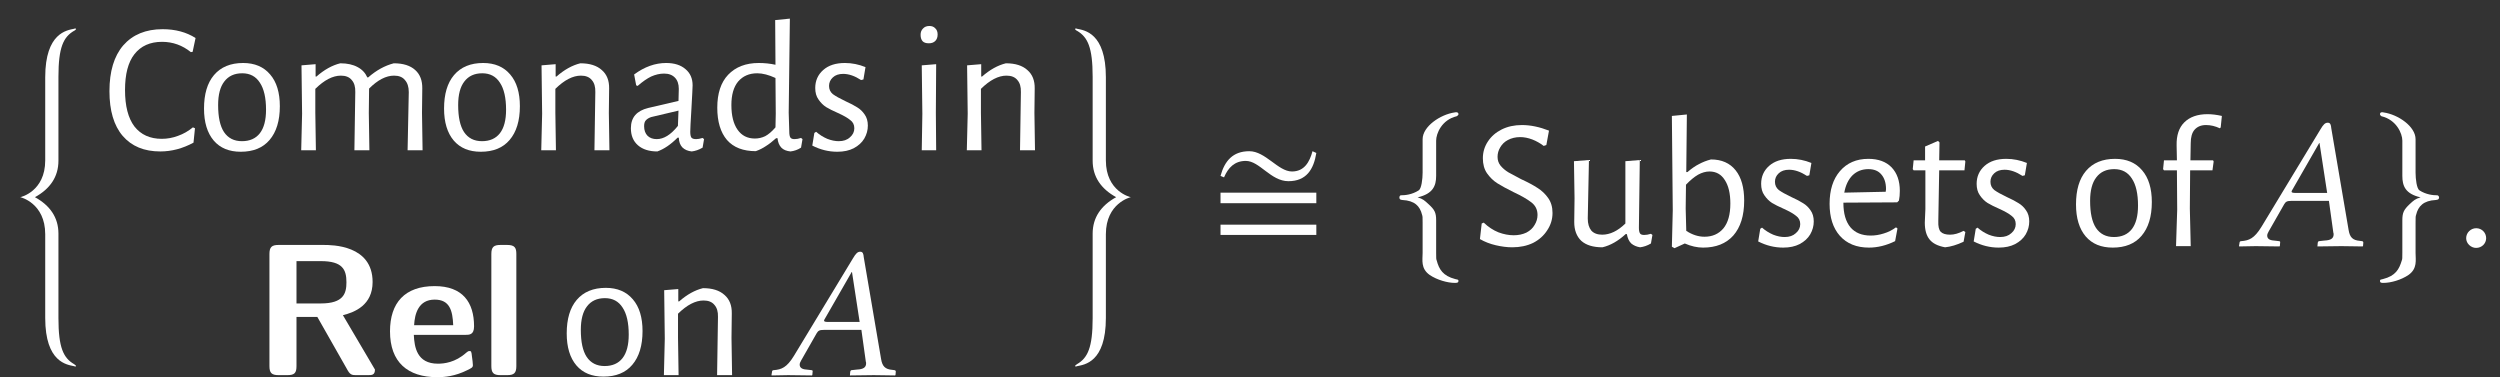 <?xml version="1.0" encoding="UTF-8"?>
<svg xmlns="http://www.w3.org/2000/svg" xmlns:xlink="http://www.w3.org/1999/xlink" width="132.915" height="20.055" viewBox="0 0 132.915 20.055">
<rect x="0" y="0" width="132.915" height="20.055" fill="#333333" stroke="none"/>
<defs>
<g>
<g id="glyph-0-0">
</g>
<g id="glyph-0-1">
<path d="M 3.547 17.391 C 3.547 17.359 3.484 17.312 3.438 17.281 C 2.875 16.953 2.609 16.406 2.609 14.844 L 2.609 10.344 C 2.609 9.484 2.156 8.844 1.359 8.406 C 2.156 7.969 2.609 7.328 2.609 6.469 L 2.609 2 C 2.609 0.438 2.875 -0.109 3.438 -0.438 C 3.484 -0.453 3.547 -0.516 3.547 -0.531 C 3.547 -0.547 3.531 -0.562 3.516 -0.562 C 3.484 -0.562 3.469 -0.562 3.438 -0.547 C 3.078 -0.469 1.906 -0.344 1.906 2.031 L 1.906 6.453 C 1.906 8.109 0.594 8.406 0.578 8.406 C 0.594 8.406 1.906 8.719 1.906 10.375 L 1.906 14.828 C 1.906 17.203 3.078 17.312 3.438 17.391 C 3.469 17.406 3.484 17.406 3.516 17.406 C 3.531 17.406 3.547 17.391 3.547 17.391 Z M 3.547 17.391 "/>
</g>
<g id="glyph-0-2">
<path d="M 0.578 17.391 C 0.578 17.391 0.594 17.406 0.625 17.406 C 0.641 17.406 0.656 17.406 0.688 17.391 C 1.062 17.312 2.219 17.203 2.219 14.828 L 2.219 10.375 C 2.219 8.719 3.531 8.406 3.547 8.406 C 3.531 8.406 2.219 8.109 2.219 6.453 L 2.219 2.031 C 2.219 -0.344 1.062 -0.469 0.688 -0.547 C 0.656 -0.562 0.641 -0.562 0.625 -0.562 C 0.594 -0.562 0.578 -0.547 0.578 -0.531 C 0.578 -0.516 0.641 -0.453 0.688 -0.438 C 1.25 -0.109 1.516 0.438 1.516 2 L 1.516 6.469 C 1.516 7.328 1.969 7.969 2.766 8.406 C 1.969 8.844 1.516 9.484 1.516 10.344 L 1.516 14.844 C 1.516 16.406 1.25 16.953 0.688 17.281 C 0.641 17.312 0.578 17.359 0.578 17.391 Z M 0.578 17.391 "/>
</g>
<g id="glyph-1-0">
</g>
<g id="glyph-1-1">
<path d="M 3.203 -6.438 C 3.879 -6.438 4.461 -6.281 4.953 -5.969 L 4.797 -5.234 L 4.703 -5.219 C 4.254 -5.582 3.742 -5.766 3.172 -5.766 C 2.535 -5.766 2.047 -5.547 1.703 -5.109 C 1.367 -4.68 1.203 -4.047 1.203 -3.203 C 1.203 -2.359 1.367 -1.711 1.703 -1.266 C 2.047 -0.828 2.531 -0.609 3.156 -0.609 C 3.445 -0.609 3.734 -0.66 4.016 -0.766 C 4.305 -0.867 4.57 -1.02 4.812 -1.219 L 4.922 -1.172 L 4.844 -0.406 C 4.27 -0.094 3.68 0.062 3.078 0.062 C 2.223 0.062 1.555 -0.211 1.078 -0.766 C 0.609 -1.316 0.375 -2.109 0.375 -3.141 C 0.375 -4.191 0.617 -5.004 1.109 -5.578 C 1.609 -6.148 2.305 -6.438 3.203 -6.438 Z M 3.203 -6.438 "/>
</g>
<g id="glyph-1-2">
<path d="M 2.5 -4.641 C 3.113 -4.641 3.594 -4.438 3.938 -4.031 C 4.281 -3.633 4.453 -3.07 4.453 -2.344 C 4.453 -1.57 4.27 -0.973 3.906 -0.547 C 3.551 -0.129 3.039 0.078 2.375 0.078 C 1.758 0.078 1.281 -0.117 0.938 -0.516 C 0.594 -0.922 0.422 -1.488 0.422 -2.219 C 0.422 -2.988 0.598 -3.582 0.953 -4 C 1.316 -4.426 1.832 -4.641 2.5 -4.641 Z M 2.453 -4.094 C 2.035 -4.094 1.719 -3.945 1.5 -3.656 C 1.281 -3.375 1.172 -2.957 1.172 -2.406 C 1.172 -1.77 1.273 -1.289 1.484 -0.969 C 1.703 -0.645 2.02 -0.484 2.438 -0.484 C 2.852 -0.484 3.172 -0.625 3.391 -0.906 C 3.609 -1.188 3.719 -1.602 3.719 -2.156 C 3.719 -2.789 3.609 -3.27 3.391 -3.594 C 3.18 -3.926 2.867 -4.094 2.453 -4.094 Z M 2.453 -4.094 "/>
</g>
<g id="glyph-1-3">
<path d="M 6.516 -3.094 C 6.516 -3.375 6.445 -3.586 6.312 -3.734 C 6.188 -3.891 5.992 -3.969 5.734 -3.969 C 5.305 -3.969 4.863 -3.738 4.406 -3.281 L 4.391 -1.984 L 4.422 0 L 3.625 0 L 3.672 -3.094 C 3.68 -3.375 3.617 -3.586 3.484 -3.734 C 3.359 -3.891 3.164 -3.969 2.906 -3.969 C 2.477 -3.969 2.023 -3.734 1.547 -3.266 L 1.547 -2 L 1.578 0 L 0.797 0 L 0.844 -1.938 L 0.812 -4.516 L 1.562 -4.578 L 1.562 -3.922 L 1.609 -3.922 C 2.023 -4.285 2.445 -4.52 2.875 -4.625 C 3.25 -4.625 3.555 -4.555 3.797 -4.422 C 4.035 -4.297 4.207 -4.113 4.312 -3.875 L 4.359 -3.875 C 4.785 -4.25 5.238 -4.5 5.719 -4.625 C 6.219 -4.625 6.598 -4.504 6.859 -4.266 C 7.117 -4.035 7.242 -3.707 7.234 -3.281 L 7.219 -1.984 L 7.25 0 L 6.453 0 Z M 6.516 -3.094 "/>
</g>
<g id="glyph-1-4">
<path d="M 3.672 -3.094 C 3.68 -3.375 3.617 -3.586 3.484 -3.734 C 3.359 -3.891 3.164 -3.969 2.906 -3.969 C 2.477 -3.969 2.023 -3.734 1.547 -3.266 L 1.547 -2 L 1.578 0 L 0.797 0 L 0.844 -1.938 L 0.812 -4.516 L 1.562 -4.578 L 1.562 -3.922 L 1.609 -3.922 C 2.023 -4.285 2.445 -4.52 2.875 -4.625 C 3.375 -4.625 3.754 -4.504 4.016 -4.266 C 4.285 -4.035 4.414 -3.707 4.406 -3.281 L 4.391 -1.984 L 4.422 0 L 3.625 0 Z M 3.672 -3.094 "/>
</g>
<g id="glyph-1-5">
<path d="M 2.297 -4.641 C 2.734 -4.641 3.078 -4.531 3.328 -4.312 C 3.578 -4.102 3.703 -3.816 3.703 -3.453 C 3.703 -3.336 3.68 -2.926 3.641 -2.219 C 3.598 -1.52 3.578 -1.109 3.578 -0.984 C 3.578 -0.836 3.598 -0.734 3.641 -0.672 C 3.691 -0.617 3.773 -0.594 3.891 -0.594 C 3.984 -0.594 4.098 -0.613 4.234 -0.656 L 4.312 -0.594 L 4.234 -0.141 C 4.035 -0.023 3.844 0.039 3.656 0.062 C 3.445 0.039 3.281 -0.031 3.156 -0.156 C 3.039 -0.281 2.977 -0.453 2.969 -0.672 L 2.906 -0.672 C 2.539 -0.305 2.18 -0.062 1.828 0.062 C 1.391 0.062 1.047 -0.047 0.797 -0.266 C 0.547 -0.484 0.422 -0.785 0.422 -1.172 C 0.422 -1.461 0.5 -1.695 0.656 -1.875 C 0.812 -2.051 1.039 -2.176 1.344 -2.25 L 2.953 -2.625 L 2.969 -3.266 C 2.969 -3.523 2.898 -3.723 2.766 -3.859 C 2.629 -4.004 2.438 -4.078 2.188 -4.078 C 1.957 -4.078 1.727 -4.023 1.5 -3.922 C 1.281 -3.816 1.039 -3.648 0.781 -3.422 L 0.703 -3.453 L 0.594 -4.031 C 1.145 -4.438 1.711 -4.641 2.297 -4.641 Z M 1.5 -1.766 C 1.375 -1.723 1.281 -1.664 1.219 -1.594 C 1.156 -1.531 1.125 -1.426 1.125 -1.281 C 1.125 -1.062 1.188 -0.891 1.312 -0.766 C 1.438 -0.648 1.598 -0.594 1.797 -0.594 C 2.172 -0.594 2.547 -0.828 2.922 -1.297 L 2.953 -2.109 Z M 1.5 -1.766 "/>
</g>
<g id="glyph-1-6">
<path d="M 4.219 -2 L 4.25 -0.984 C 4.25 -0.836 4.27 -0.734 4.312 -0.672 C 4.352 -0.617 4.426 -0.594 4.531 -0.594 C 4.633 -0.594 4.75 -0.613 4.875 -0.656 L 4.953 -0.594 L 4.875 -0.141 C 4.695 -0.023 4.508 0.039 4.312 0.062 C 4.102 0.039 3.941 -0.023 3.828 -0.141 C 3.711 -0.266 3.645 -0.43 3.625 -0.641 L 3.547 -0.641 C 3.348 -0.461 3.164 -0.32 3 -0.219 C 2.844 -0.113 2.664 -0.023 2.469 0.047 C 1.801 0.047 1.289 -0.148 0.938 -0.547 C 0.594 -0.953 0.422 -1.523 0.422 -2.266 C 0.422 -3.023 0.613 -3.609 1 -4.016 C 1.395 -4.43 1.938 -4.641 2.625 -4.641 C 2.938 -4.641 3.234 -4.609 3.516 -4.547 L 3.5 -6.922 L 4.281 -7 Z M 2.547 -4.094 C 2.117 -4.094 1.781 -3.945 1.531 -3.656 C 1.289 -3.363 1.172 -2.945 1.172 -2.406 C 1.172 -1.844 1.281 -1.406 1.5 -1.094 C 1.719 -0.781 2.023 -0.625 2.422 -0.625 C 2.609 -0.625 2.789 -0.664 2.969 -0.75 C 3.145 -0.844 3.328 -1 3.516 -1.219 L 3.531 -1.938 L 3.516 -3.844 C 3.16 -4.008 2.836 -4.094 2.547 -4.094 Z M 2.547 -4.094 "/>
</g>
<g id="glyph-1-7">
<path d="M 2.047 -4.641 C 2.422 -4.641 2.785 -4.566 3.141 -4.422 L 3.031 -3.766 L 2.906 -3.734 C 2.57 -3.953 2.254 -4.062 1.953 -4.062 C 1.723 -4.062 1.539 -4 1.406 -3.875 C 1.27 -3.75 1.203 -3.598 1.203 -3.422 C 1.203 -3.242 1.27 -3.098 1.406 -2.984 C 1.551 -2.879 1.773 -2.754 2.078 -2.609 C 2.336 -2.492 2.547 -2.383 2.703 -2.281 C 2.859 -2.188 2.988 -2.062 3.094 -1.906 C 3.207 -1.75 3.266 -1.551 3.266 -1.312 C 3.266 -1.07 3.203 -0.844 3.078 -0.625 C 2.953 -0.414 2.766 -0.242 2.516 -0.109 C 2.273 0.016 1.984 0.078 1.641 0.078 C 1.18 0.078 0.738 -0.031 0.312 -0.25 L 0.422 -0.922 L 0.516 -0.984 C 0.691 -0.828 0.891 -0.703 1.109 -0.609 C 1.328 -0.523 1.531 -0.484 1.719 -0.484 C 1.969 -0.484 2.164 -0.551 2.312 -0.688 C 2.469 -0.82 2.547 -0.984 2.547 -1.172 C 2.547 -1.359 2.473 -1.504 2.328 -1.609 C 2.191 -1.723 1.973 -1.848 1.672 -1.984 C 1.41 -2.098 1.203 -2.203 1.047 -2.297 C 0.891 -2.398 0.754 -2.535 0.641 -2.703 C 0.523 -2.867 0.469 -3.07 0.469 -3.312 C 0.469 -3.695 0.609 -4.016 0.891 -4.266 C 1.172 -4.516 1.555 -4.641 2.047 -4.641 Z M 2.047 -4.641 "/>
</g>
<g id="glyph-1-8">
<path d="M 0.844 -1.938 L 0.812 -4.516 L 1.578 -4.578 L 1.562 -2 L 1.578 0 L 0.812 0 Z M 1.219 -6.609 C 1.352 -6.609 1.457 -6.566 1.531 -6.484 C 1.613 -6.41 1.656 -6.301 1.656 -6.156 C 1.656 -6.008 1.613 -5.895 1.531 -5.812 C 1.445 -5.727 1.332 -5.688 1.188 -5.688 C 1.039 -5.688 0.93 -5.723 0.859 -5.797 C 0.785 -5.879 0.75 -5.992 0.75 -6.141 C 0.75 -6.273 0.789 -6.383 0.875 -6.469 C 0.957 -6.562 1.07 -6.609 1.219 -6.609 Z M 1.219 -6.609 "/>
</g>
<g id="glyph-1-9">
<path d="M 2.656 -6.438 C 3.113 -6.438 3.594 -6.336 4.094 -6.141 L 3.953 -5.375 L 3.812 -5.328 C 3.625 -5.473 3.422 -5.586 3.203 -5.672 C 2.984 -5.754 2.77 -5.797 2.562 -5.797 C 2.312 -5.797 2.094 -5.742 1.906 -5.641 C 1.727 -5.547 1.594 -5.414 1.5 -5.25 C 1.406 -5.094 1.359 -4.926 1.359 -4.75 C 1.359 -4.57 1.41 -4.414 1.516 -4.281 C 1.629 -4.145 1.77 -4.023 1.938 -3.922 C 2.102 -3.828 2.328 -3.707 2.609 -3.562 C 2.973 -3.395 3.266 -3.238 3.484 -3.094 C 3.703 -2.957 3.891 -2.781 4.047 -2.562 C 4.203 -2.344 4.281 -2.078 4.281 -1.766 C 4.281 -1.43 4.188 -1.125 4 -0.844 C 3.82 -0.562 3.57 -0.336 3.25 -0.172 C 2.926 -0.016 2.555 0.062 2.141 0.062 C 1.859 0.062 1.566 0.023 1.266 -0.047 C 0.961 -0.117 0.68 -0.227 0.422 -0.375 L 0.516 -1.203 L 0.625 -1.25 C 0.863 -1.02 1.125 -0.848 1.406 -0.734 C 1.688 -0.629 1.957 -0.578 2.219 -0.578 C 2.469 -0.578 2.691 -0.625 2.891 -0.719 C 3.086 -0.82 3.234 -0.957 3.328 -1.125 C 3.43 -1.289 3.484 -1.469 3.484 -1.656 C 3.484 -1.938 3.375 -2.16 3.156 -2.328 C 2.945 -2.492 2.629 -2.676 2.203 -2.875 C 1.848 -3.051 1.562 -3.207 1.344 -3.344 C 1.133 -3.477 0.953 -3.656 0.797 -3.875 C 0.648 -4.094 0.578 -4.359 0.578 -4.672 C 0.578 -4.992 0.664 -5.289 0.844 -5.562 C 1.02 -5.832 1.266 -6.047 1.578 -6.203 C 1.891 -6.359 2.25 -6.438 2.656 -6.438 Z M 2.656 -6.438 "/>
</g>
<g id="glyph-1-10">
<path d="M 4.891 -0.594 L 4.812 -0.141 C 4.613 -0.023 4.422 0.039 4.234 0.062 C 4.047 0.031 3.891 -0.035 3.766 -0.141 C 3.648 -0.254 3.57 -0.422 3.531 -0.641 L 3.469 -0.641 C 3.07 -0.273 2.66 -0.039 2.234 0.062 C 1.742 0.062 1.367 -0.051 1.109 -0.281 C 0.859 -0.52 0.734 -0.852 0.734 -1.281 L 0.75 -2.547 L 0.719 -4.516 L 1.516 -4.578 L 1.453 -1.469 C 1.453 -1.195 1.516 -0.984 1.641 -0.828 C 1.773 -0.68 1.969 -0.609 2.219 -0.609 C 2.633 -0.609 3.047 -0.805 3.453 -1.203 L 3.453 -4.516 L 4.219 -4.578 L 4.172 -0.984 C 4.172 -0.836 4.191 -0.734 4.234 -0.672 C 4.273 -0.617 4.348 -0.594 4.453 -0.594 C 4.555 -0.594 4.676 -0.613 4.812 -0.656 Z M 4.891 -0.594 "/>
</g>
<g id="glyph-1-11">
<path d="M 2.922 -4.609 C 3.492 -4.609 3.93 -4.414 4.234 -4.031 C 4.535 -3.656 4.688 -3.117 4.688 -2.422 C 4.688 -1.617 4.492 -1 4.109 -0.562 C 3.723 -0.133 3.188 0.078 2.5 0.078 C 2.188 0.078 1.863 0.004 1.531 -0.141 L 0.984 0.109 L 0.844 0.031 L 0.891 -1.906 L 0.844 -6.922 L 1.641 -7 L 1.609 -3.938 L 1.672 -3.938 C 1.891 -4.125 2.094 -4.266 2.281 -4.359 C 2.469 -4.461 2.68 -4.547 2.922 -4.609 Z M 2.578 -0.5 C 2.992 -0.5 3.328 -0.645 3.578 -0.938 C 3.828 -1.238 3.953 -1.68 3.953 -2.266 C 3.953 -2.805 3.852 -3.223 3.656 -3.516 C 3.469 -3.816 3.195 -3.969 2.844 -3.969 C 2.645 -3.969 2.441 -3.91 2.234 -3.797 C 2.035 -3.68 1.82 -3.504 1.594 -3.266 L 1.578 -2 L 1.609 -0.812 C 1.93 -0.602 2.254 -0.5 2.578 -0.5 Z M 2.578 -0.5 "/>
</g>
<g id="glyph-1-12">
<path d="M 1.156 -2.312 L 1.156 -2.297 C 1.156 -1.734 1.281 -1.301 1.531 -1 C 1.781 -0.707 2.141 -0.562 2.609 -0.562 C 2.836 -0.562 3.066 -0.598 3.297 -0.672 C 3.535 -0.742 3.754 -0.852 3.953 -1 L 4.031 -0.938 L 3.906 -0.266 C 3.438 -0.035 2.973 0.078 2.516 0.078 C 1.859 0.078 1.344 -0.129 0.969 -0.547 C 0.602 -0.961 0.422 -1.531 0.422 -2.25 C 0.422 -2.977 0.602 -3.555 0.969 -3.984 C 1.344 -4.422 1.848 -4.641 2.484 -4.641 C 3.016 -4.641 3.426 -4.488 3.719 -4.188 C 4.008 -3.883 4.156 -3.469 4.156 -2.938 C 4.156 -2.75 4.141 -2.578 4.109 -2.422 L 4.016 -2.328 Z M 2.484 -4.094 C 2.148 -4.094 1.867 -3.984 1.641 -3.766 C 1.422 -3.547 1.273 -3.238 1.203 -2.844 L 3.406 -2.891 L 3.422 -3.031 C 3.422 -3.363 3.336 -3.625 3.172 -3.812 C 3.016 -4 2.785 -4.094 2.484 -4.094 Z M 2.484 -4.094 "/>
</g>
<g id="glyph-1-13">
<path d="M 2.234 -0.609 C 2.453 -0.609 2.691 -0.676 2.953 -0.812 L 3.047 -0.75 L 2.953 -0.234 C 2.598 -0.066 2.27 0.031 1.969 0.062 C 1.582 -0.008 1.305 -0.148 1.141 -0.359 C 0.973 -0.566 0.891 -0.863 0.891 -1.25 L 0.922 -1.969 L 0.922 -4.031 L 0.297 -4.031 L 0.25 -4.094 L 0.297 -4.562 L 0.906 -4.562 L 0.906 -5.297 L 1.594 -5.594 L 1.672 -5.516 L 1.656 -4.562 L 3.016 -4.562 L 3.047 -4.5 L 3 -4.031 L 1.656 -4.031 L 1.609 -1.328 C 1.598 -1.055 1.641 -0.867 1.734 -0.766 C 1.836 -0.66 2.004 -0.609 2.234 -0.609 Z M 2.234 -0.609 "/>
</g>
<g id="glyph-1-14">
<path d="M 2.719 -7.016 C 2.957 -7.016 3.211 -6.984 3.484 -6.922 L 3.422 -6.312 L 3.375 -6.266 C 3.133 -6.379 2.891 -6.438 2.641 -6.438 C 2.379 -6.438 2.176 -6.352 2.031 -6.188 C 1.895 -6.031 1.828 -5.789 1.828 -5.469 L 1.812 -4.562 L 3.016 -4.562 L 3.047 -4.5 L 2.984 -4.031 L 1.797 -4.031 L 1.781 -2 L 1.828 0 L 1.047 0 L 1.109 -1.938 L 1.094 -4.031 L 0.406 -4.031 L 0.359 -4.094 L 0.406 -4.562 L 1.094 -4.562 L 1.078 -5.359 C 1.066 -5.891 1.203 -6.297 1.484 -6.578 C 1.773 -6.867 2.188 -7.016 2.719 -7.016 Z M 2.719 -7.016 "/>
</g>
<g id="glyph-2-0">
</g>
<g id="glyph-2-1">
<path d="M 6.516 -0.297 L 4.812 -3.188 C 5.438 -3.344 6.391 -3.719 6.391 -4.953 C 6.391 -6.922 4.234 -6.922 3.781 -6.922 L 1.391 -6.922 C 1.031 -6.922 0.906 -6.812 0.906 -6.438 L 0.906 -0.484 C 0.906 -0.125 1.016 0 1.391 0 L 1.859 0 C 2.25 0 2.344 -0.125 2.344 -0.484 L 2.344 -3.094 L 3.453 -3.094 L 5.078 -0.234 C 5.219 0 5.328 0 5.547 0 L 6.141 0 C 6.344 0 6.516 0 6.516 -0.297 Z M 5 -4.938 C 5 -4.359 4.859 -3.812 3.641 -3.812 L 2.344 -3.812 L 2.344 -6.062 L 3.641 -6.062 C 4.797 -6.062 5 -5.609 5 -4.938 Z M 5 -4.938 "/>
</g>
<g id="glyph-2-2">
<path d="M 4.781 -2.594 C 4.781 -3.875 4.172 -4.734 2.688 -4.734 C 1.094 -4.734 0.312 -3.844 0.312 -2.328 C 0.312 -0.688 1.25 0.109 2.828 0.109 C 3.203 0.109 3.766 0.062 4.422 -0.266 C 4.641 -0.375 4.719 -0.406 4.719 -0.531 C 4.719 -0.594 4.688 -0.891 4.672 -0.969 C 4.641 -1.281 4.625 -1.281 4.531 -1.281 C 4.5 -1.281 4.469 -1.281 4.359 -1.188 C 3.781 -0.672 3.188 -0.609 2.859 -0.609 C 1.734 -0.609 1.609 -1.5 1.578 -2.141 L 4.297 -2.141 C 4.531 -2.141 4.781 -2.141 4.781 -2.594 Z M 3.672 -2.656 L 1.594 -2.656 C 1.625 -3.266 1.828 -4.016 2.688 -4.016 C 3.484 -4.016 3.641 -3.438 3.672 -2.656 Z M 3.672 -2.656 "/>
</g>
<g id="glyph-2-3">
<path d="M 1.938 -0.484 L 1.938 -6.438 C 1.938 -6.766 1.859 -6.922 1.453 -6.922 L 1.094 -6.922 C 0.734 -6.922 0.609 -6.812 0.609 -6.438 L 0.609 -0.484 C 0.609 -0.125 0.719 0 1.094 0 L 1.453 0 C 1.828 0 1.938 -0.125 1.938 -0.484 Z M 1.938 -0.484 "/>
</g>
<g id="glyph-3-0">
</g>
<g id="glyph-3-1">
<path d="M 3.062 -2.828 C 2.906 -2.828 2.828 -2.844 2.828 -2.891 C 2.828 -2.906 2.828 -2.938 2.844 -2.953 L 4.297 -5.484 L 4.312 -5.484 L 4.719 -2.828 Z M 1.609 -0.781 L 2.438 -2.234 C 2.516 -2.359 2.578 -2.406 2.812 -2.406 L 4.812 -2.406 L 5.047 -0.719 C 5.062 -0.688 5.062 -0.656 5.062 -0.625 C 5.062 -0.406 4.906 -0.312 4.578 -0.297 L 4.297 -0.266 C 4.25 -0.266 4.234 -0.234 4.219 -0.188 L 4.203 0 L 4.203 0.016 C 4.562 0.016 5.109 0 5.469 0 C 5.859 0 6.25 0.016 6.594 0.016 L 6.625 0 L 6.641 -0.188 C 6.641 -0.234 6.609 -0.266 6.562 -0.266 L 6.453 -0.281 C 6.078 -0.312 5.922 -0.469 5.859 -0.859 L 4.938 -6.266 C 4.922 -6.453 4.891 -6.562 4.75 -6.562 C 4.609 -6.562 4.516 -6.469 4.359 -6.203 L 1.219 -1.016 C 0.844 -0.406 0.562 -0.297 0.156 -0.266 C 0.094 -0.266 0.062 -0.234 0.062 -0.188 L 0.031 0 L 0.047 0.016 C 0.406 0.016 0.562 0 0.922 0 C 1.312 0 1.828 0.016 2.172 0.016 L 2.203 0 L 2.219 -0.188 C 2.234 -0.234 2.203 -0.266 2.156 -0.266 L 1.891 -0.297 C 1.641 -0.312 1.531 -0.406 1.531 -0.562 C 1.531 -0.625 1.562 -0.703 1.609 -0.781 Z M 1.609 -0.781 "/>
</g>
<g id="glyph-3-2">
<path d="M 0.562 -0.422 C 0.562 -0.141 0.812 0.094 1.094 0.094 C 1.391 0.094 1.625 -0.141 1.625 -0.422 C 1.625 -0.719 1.391 -0.953 1.094 -0.953 C 0.812 -0.953 0.562 -0.719 0.562 -0.422 Z M 0.562 -0.422 "/>
</g>
<g id="glyph-4-0">
</g>
<g id="glyph-4-1">
<path d="M 5.719 -4.953 L 5.516 -5.047 C 5.359 -4.469 5.078 -3.969 4.422 -3.969 C 3.688 -3.969 3.016 -5.047 2.156 -5.047 C 1.281 -5.047 0.844 -4.531 0.625 -3.734 L 0.812 -3.656 C 1.031 -4.172 1.375 -4.531 1.969 -4.531 C 2.703 -4.531 3.297 -3.453 4.234 -3.453 C 5.188 -3.453 5.578 -4.078 5.719 -4.953 Z M 5.719 -2.281 L 5.719 -2.844 L 0.625 -2.844 L 0.625 -2.281 Z M 5.719 -0.594 L 5.719 -1.141 L 0.625 -1.141 L 0.625 -0.594 Z M 5.719 -0.594 "/>
</g>
<g id="glyph-5-0">
</g>
<g id="glyph-5-1">
<path d="M 2.438 -5.594 C 2.438 -5.969 2.734 -6.703 3.531 -6.891 C 3.578 -6.922 3.625 -6.953 3.625 -7 C 3.625 -7.094 3.531 -7.125 3.422 -7.094 C 2.656 -6.984 1.719 -6.344 1.719 -5.672 L 1.719 -3.891 C 1.719 -3.547 1.656 -3.047 1.516 -2.953 C 1.156 -2.719 0.781 -2.688 0.562 -2.688 C 0.516 -2.688 0.484 -2.625 0.484 -2.578 C 0.484 -2.469 0.531 -2.453 0.641 -2.438 C 1.297 -2.406 1.578 -2.109 1.688 -1.656 C 1.719 -1.562 1.719 -1.547 1.719 -1.219 L 1.719 0.375 C 1.719 0.75 1.609 1.203 2.094 1.547 C 2.484 1.812 3.047 1.969 3.422 1.969 C 3.531 1.969 3.625 1.969 3.625 1.859 C 3.625 1.781 3.562 1.797 3.453 1.766 C 2.797 1.594 2.594 1.25 2.469 0.781 C 2.438 0.703 2.438 0.672 2.438 0.359 L 2.438 -1.359 C 2.438 -1.766 2.359 -1.922 2.031 -2.219 C 1.828 -2.406 1.734 -2.5 1.453 -2.578 C 2.266 -2.766 2.438 -3.188 2.438 -3.719 Z M 2.438 -5.594 "/>
</g>
<g id="glyph-5-2">
<path d="M 1.672 -5.594 L 1.672 -3.719 C 1.672 -3.188 1.828 -2.766 2.641 -2.578 C 2.359 -2.5 2.266 -2.406 2.062 -2.219 C 1.75 -1.922 1.672 -1.766 1.672 -1.359 L 1.672 0.359 C 1.672 0.672 1.672 0.703 1.641 0.781 C 1.5 1.25 1.312 1.594 0.641 1.766 C 0.531 1.797 0.484 1.781 0.484 1.859 C 0.484 1.969 0.562 1.969 0.672 1.969 C 1.062 1.969 1.609 1.812 2 1.547 C 2.484 1.203 2.375 0.75 2.375 0.375 L 2.375 -1.219 C 2.375 -1.547 2.375 -1.562 2.406 -1.656 C 2.516 -2.109 2.797 -2.406 3.453 -2.438 C 3.562 -2.453 3.625 -2.469 3.625 -2.578 C 3.625 -2.625 3.578 -2.688 3.531 -2.688 C 3.312 -2.688 2.938 -2.719 2.578 -2.953 C 2.438 -3.047 2.375 -3.547 2.375 -3.891 L 2.375 -5.672 C 2.375 -6.344 1.453 -6.984 0.672 -7.094 C 0.562 -7.125 0.484 -7.094 0.484 -7 C 0.484 -6.953 0.516 -6.922 0.562 -6.891 C 1.359 -6.703 1.672 -5.969 1.672 -5.594 Z M 1.672 -5.594 "/>
</g>
</g>
<clipPath id="clip-0">
<path clip-rule="nonzero" d="M 14 13 L 28 13 L 28 20.055 L 14 20.055 Z M 14 13 "/>
</clipPath>
<clipPath id="clip-1">
<path clip-rule="nonzero" d="M 30 15 L 35 15 L 35 20.055 L 30 20.055 Z M 30 15 "/>
</clipPath>
<clipPath id="clip-2">
<path clip-rule="nonzero" d="M 131 12 L 132.914 12 L 132.914 14 L 131 14 Z M 131 12 "/>
</clipPath>
</defs>
<g fill="rgb(100%, 100%, 100%)" fill-opacity="1">
<use xlink:href="#glyph-0-1" x="0.498" y="2.077"/>
</g>
<g fill="rgb(100%, 100%, 100%)" fill-opacity="1">
<use xlink:href="#glyph-1-1" x="5.444" y="7.99"/>
</g>
<g fill="rgb(100%, 100%, 100%)" fill-opacity="1">
<use xlink:href="#glyph-1-2" x="10.425" y="7.99"/>
</g>
<g fill="rgb(100%, 100%, 100%)" fill-opacity="1">
<use xlink:href="#glyph-1-3" x="15.217" y="7.99"/>
<use xlink:href="#glyph-1-2" x="23.187" y="7.99"/>
</g>
<g fill="rgb(100%, 100%, 100%)" fill-opacity="1">
<use xlink:href="#glyph-1-4" x="27.979" y="7.99"/>
<use xlink:href="#glyph-1-5" x="33.12" y="7.99"/>
</g>
<g fill="rgb(100%, 100%, 100%)" fill-opacity="1">
<use xlink:href="#glyph-1-6" x="37.713" y="7.99"/>
<use xlink:href="#glyph-1-7" x="42.874" y="7.99"/>
</g>
<g fill="rgb(100%, 100%, 100%)" fill-opacity="1">
<use xlink:href="#glyph-1-8" x="48.194" y="7.99"/>
<use xlink:href="#glyph-1-4" x="50.605" y="7.99"/>
</g>
<g clip-path="url(#clip-0)">
<g fill="rgb(100%, 100%, 100%)" fill-opacity="1">
<use xlink:href="#glyph-2-1" x="13.419" y="19.945"/>
<use xlink:href="#glyph-2-2" x="20.423" y="19.945"/>
<use xlink:href="#glyph-2-3" x="25.514" y="19.945"/>
</g>
</g>
<g clip-path="url(#clip-1)">
<g fill="rgb(100%, 100%, 100%)" fill-opacity="1">
<use xlink:href="#glyph-1-2" x="29.708" y="19.945"/>
</g>
</g>
<g fill="rgb(100%, 100%, 100%)" fill-opacity="1">
<use xlink:href="#glyph-1-4" x="34.5" y="19.945"/>
</g>
<g fill="rgb(100%, 100%, 100%)" fill-opacity="1">
<use xlink:href="#glyph-3-1" x="40.985" y="19.945"/>
</g>
<g fill="rgb(100%, 100%, 100%)" fill-opacity="1">
<use xlink:href="#glyph-0-2" x="56.576" y="2.077"/>
</g>
<g fill="rgb(100%, 100%, 100%)" fill-opacity="1">
<use xlink:href="#glyph-4-1" x="64.265" y="13.086"/>
</g>
<g fill="rgb(100%, 100%, 100%)" fill-opacity="1">
<use xlink:href="#glyph-5-1" x="73.916" y="13.071"/>
</g>
<g fill="rgb(100%, 100%, 100%)" fill-opacity="1">
<use xlink:href="#glyph-1-9" x="78.26" y="13.086"/>
<use xlink:href="#glyph-1-10" x="82.962" y="13.086"/>
<use xlink:href="#glyph-1-11" x="88.043" y="13.086"/>
<use xlink:href="#glyph-1-7" x="93.164" y="13.086"/>
<use xlink:href="#glyph-1-12" x="96.85" y="13.086"/>
<use xlink:href="#glyph-1-13" x="101.443" y="13.086"/>
<use xlink:href="#glyph-1-7" x="104.621" y="13.086"/>
</g>
<g fill="rgb(100%, 100%, 100%)" fill-opacity="1">
<use xlink:href="#glyph-1-2" x="109.951" y="13.086"/>
</g>
<g fill="rgb(100%, 100%, 100%)" fill-opacity="1">
<use xlink:href="#glyph-1-14" x="114.644" y="13.086"/>
</g>
<g fill="rgb(100%, 100%, 100%)" fill-opacity="1">
<use xlink:href="#glyph-3-1" x="119.007" y="13.086"/>
</g>
<g fill="rgb(100%, 100%, 100%)" fill-opacity="1">
<use xlink:href="#glyph-5-2" x="126.051" y="13.071"/>
</g>
<g clip-path="url(#clip-2)">
<g fill="rgb(100%, 100%, 100%)" fill-opacity="1">
<use xlink:href="#glyph-3-2" x="130.554" y="13.086"/>
</g>
</g>
</svg>
